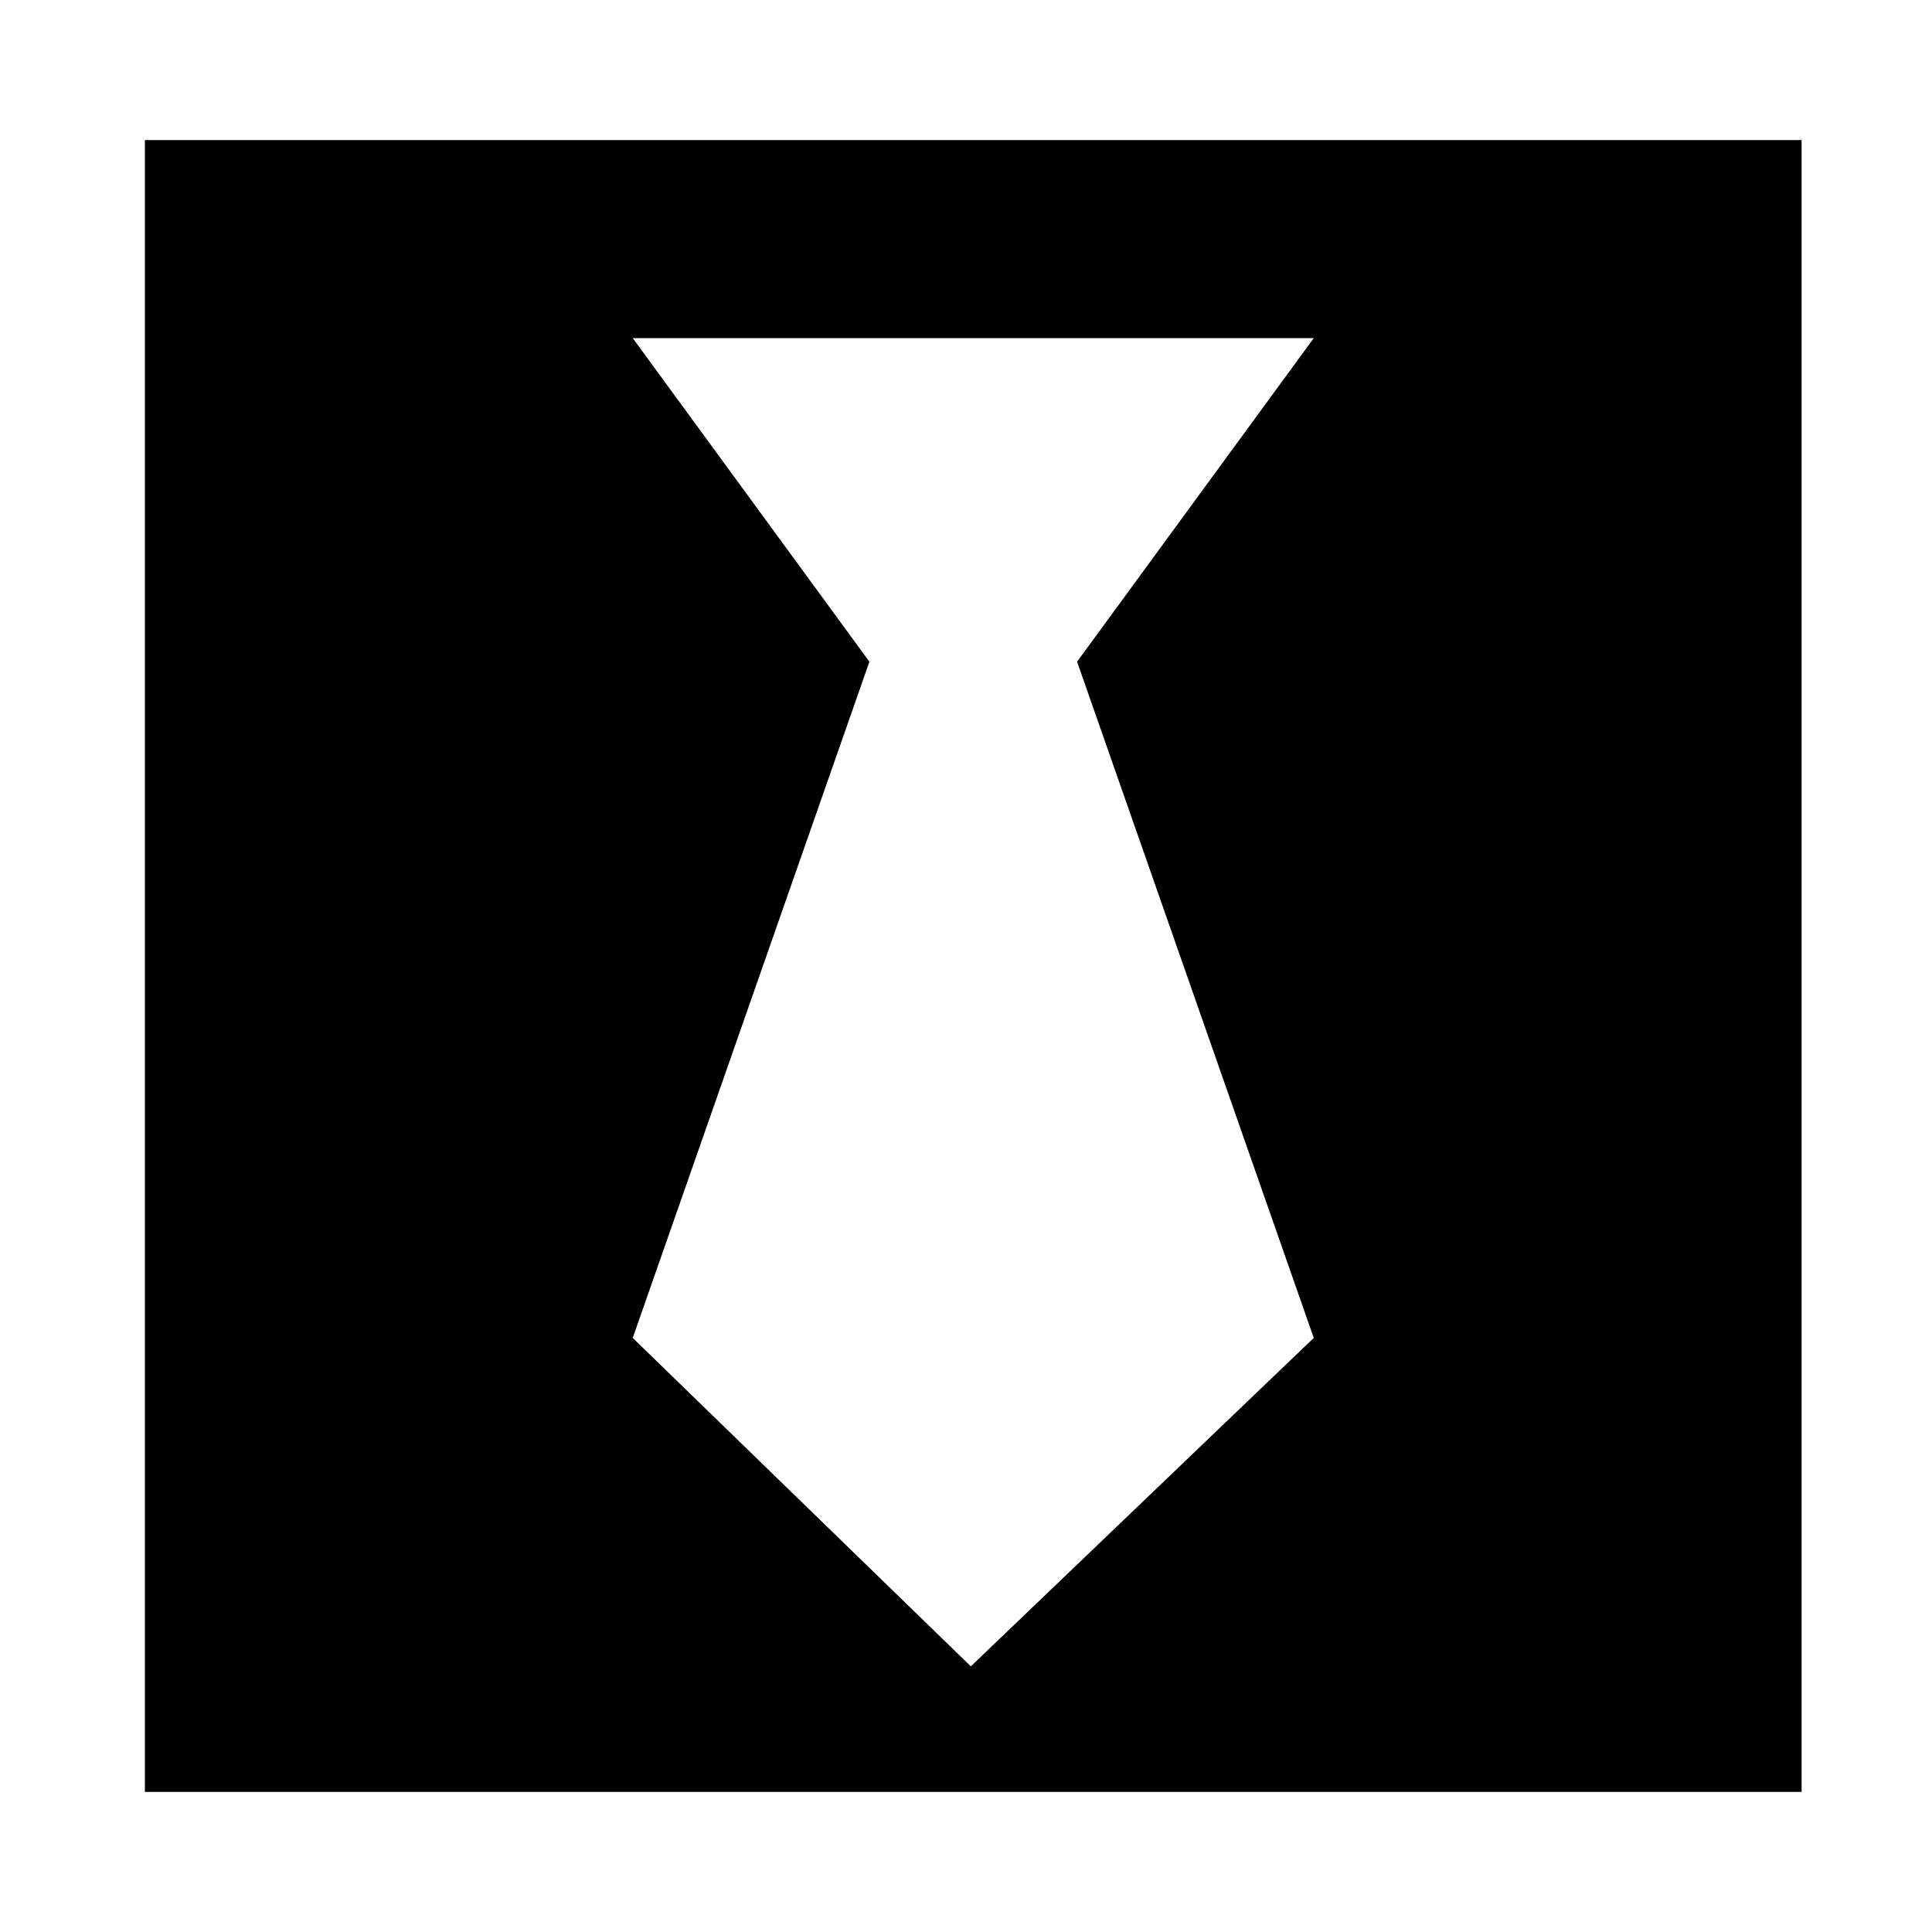 <?xml version="1.0"?><svg xmlns="http://www.w3.org/2000/svg" width="40" height="40" viewBox="0 0 40 40"><path  d="m3 2.9h34.3v34.2h-34.3v-34.2z m24.2 24.8l-4.9-14 4.9-6.7h-14.1l4.9 6.7-4.9 14 7 6.8z"></path></svg>